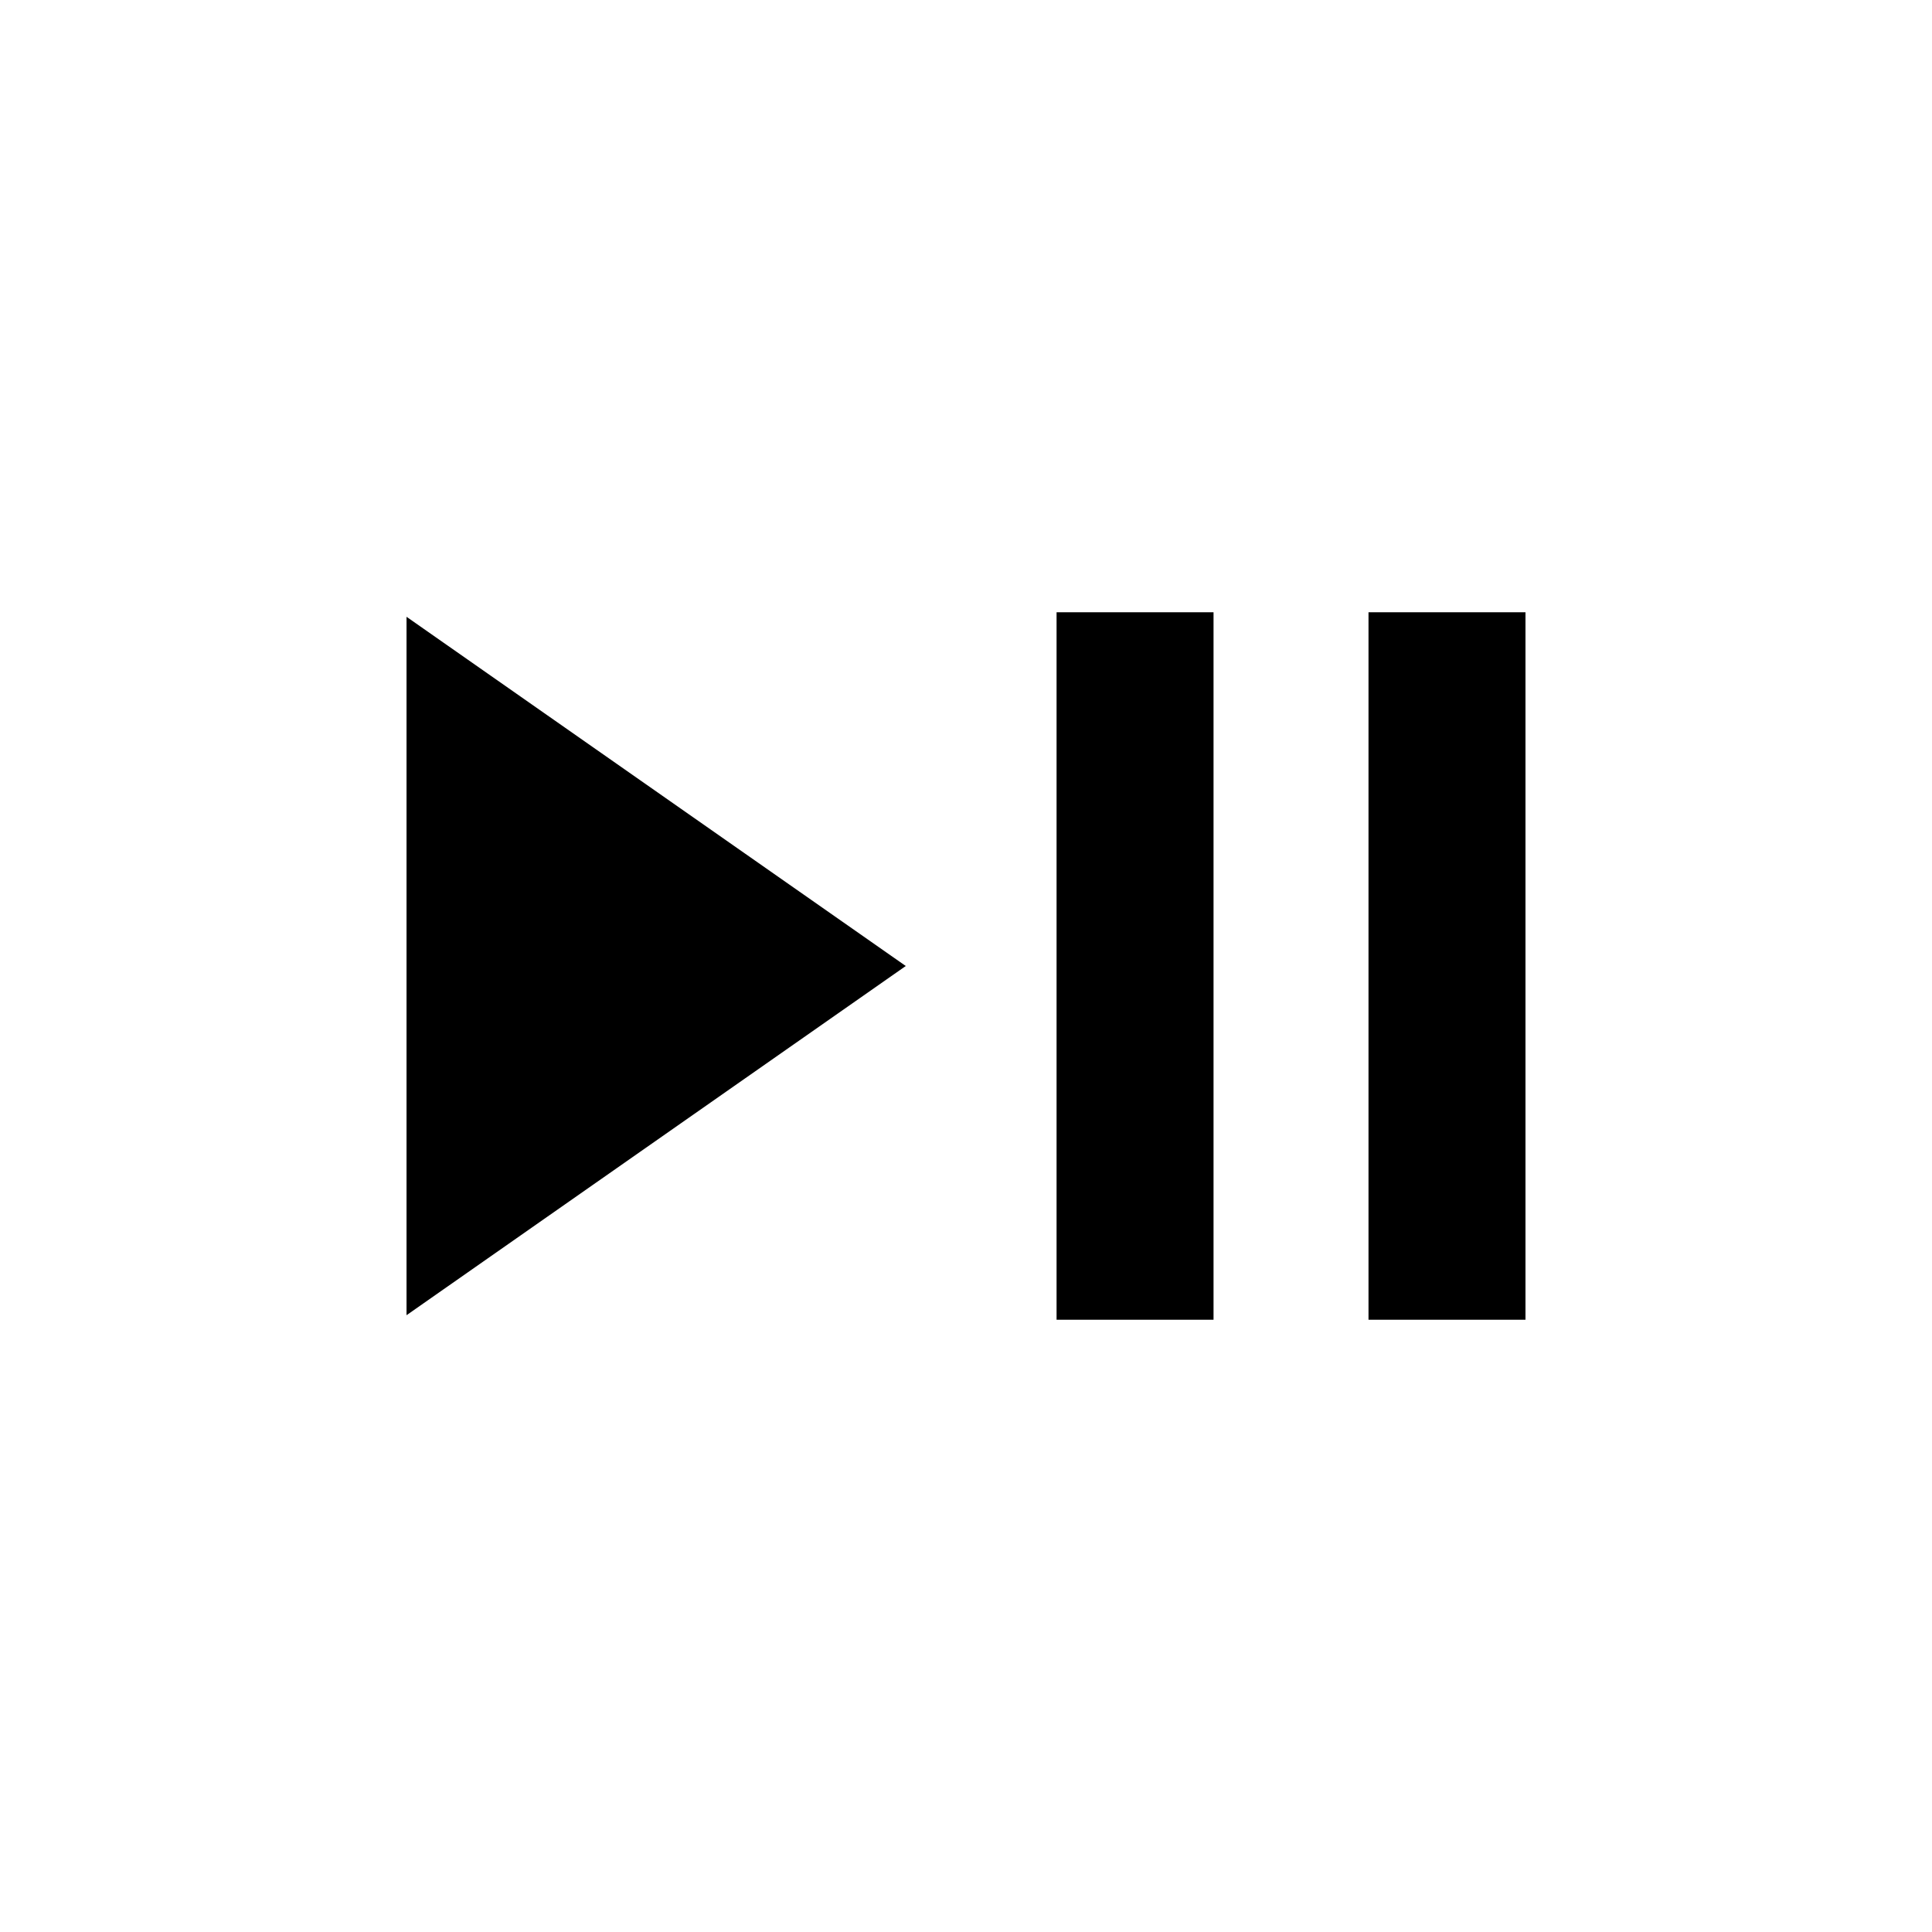 <svg xmlns="http://www.w3.org/2000/svg" height="20" viewBox="0 -960 960 960" width="20"><path d="M202-306.48v-347.04L450.07-480 202-306.48Zm323 2.26v-351.56h78v351.56h-78Zm155 0v-351.56h78v351.56h-78Z"/></svg>